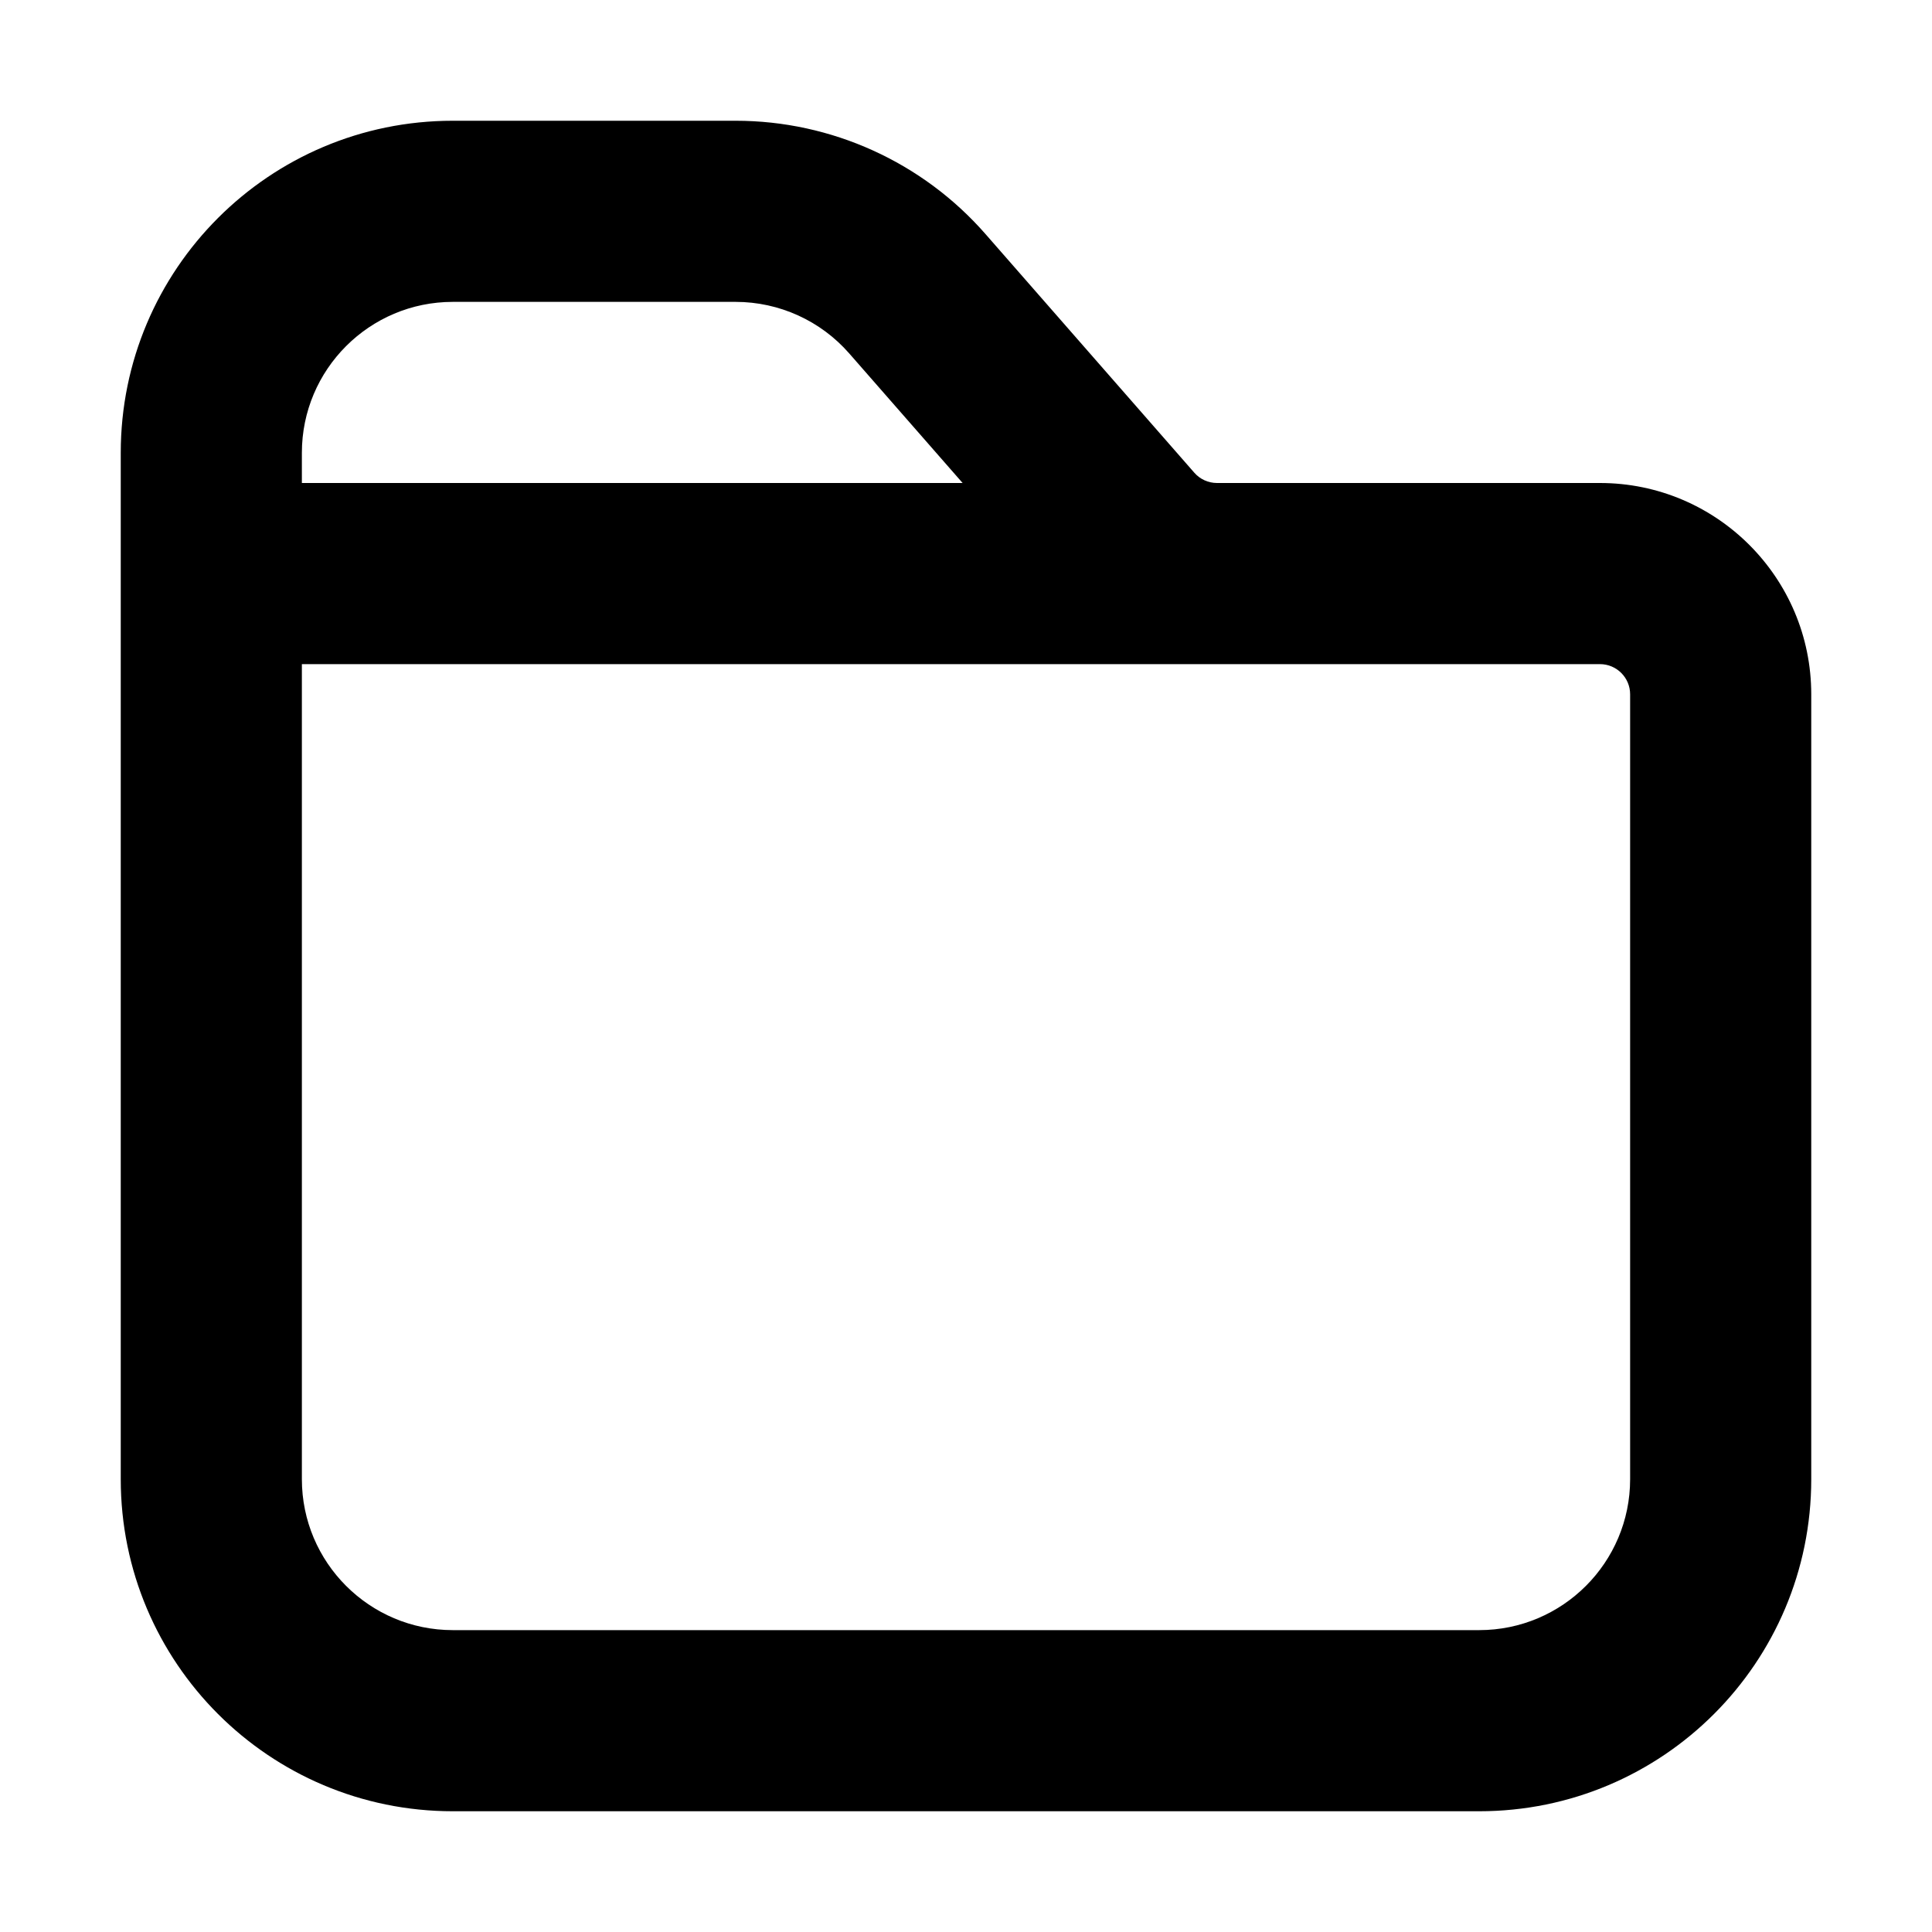 <svg width="32" height="32" viewBox="0 0 16 16" fill="none" xmlns="http://www.w3.org/2000/svg">
<rect x="0" y="0" width="16" height="16" fill="#fff"/>
<path fill-rule="evenodd" clip-rule="evenodd" d="M3.75 2.5C3.06 2.5 2.5 3.06 2.5 3.75V4H7.972L7.033 2.927C6.796 2.656 6.453 2.5 6.092 2.5L3.75 2.5ZM10.079 4L13.25 4C14.216 4 15 4.784 15 5.75V12.25C15 13.769 13.769 15 12.25 15H3.75C2.231 15 1 13.769 1 12.25L1 4.75V3.75C1 2.231 2.231 1 3.75 1L6.092 1C6.885 1 7.64 1.342 8.162 1.939L7.598 2.433L8.162 1.939L9.891 3.915C9.938 3.969 10.007 4 10.079 4ZM2.5 5.5L2.5 12.25C2.5 12.94 3.06 13.5 3.75 13.5H12.25C12.94 13.5 13.5 12.94 13.5 12.25V5.75C13.5 5.612 13.388 5.5 13.25 5.5H10.079H2.5Z" fill="#000"/>
</svg>
